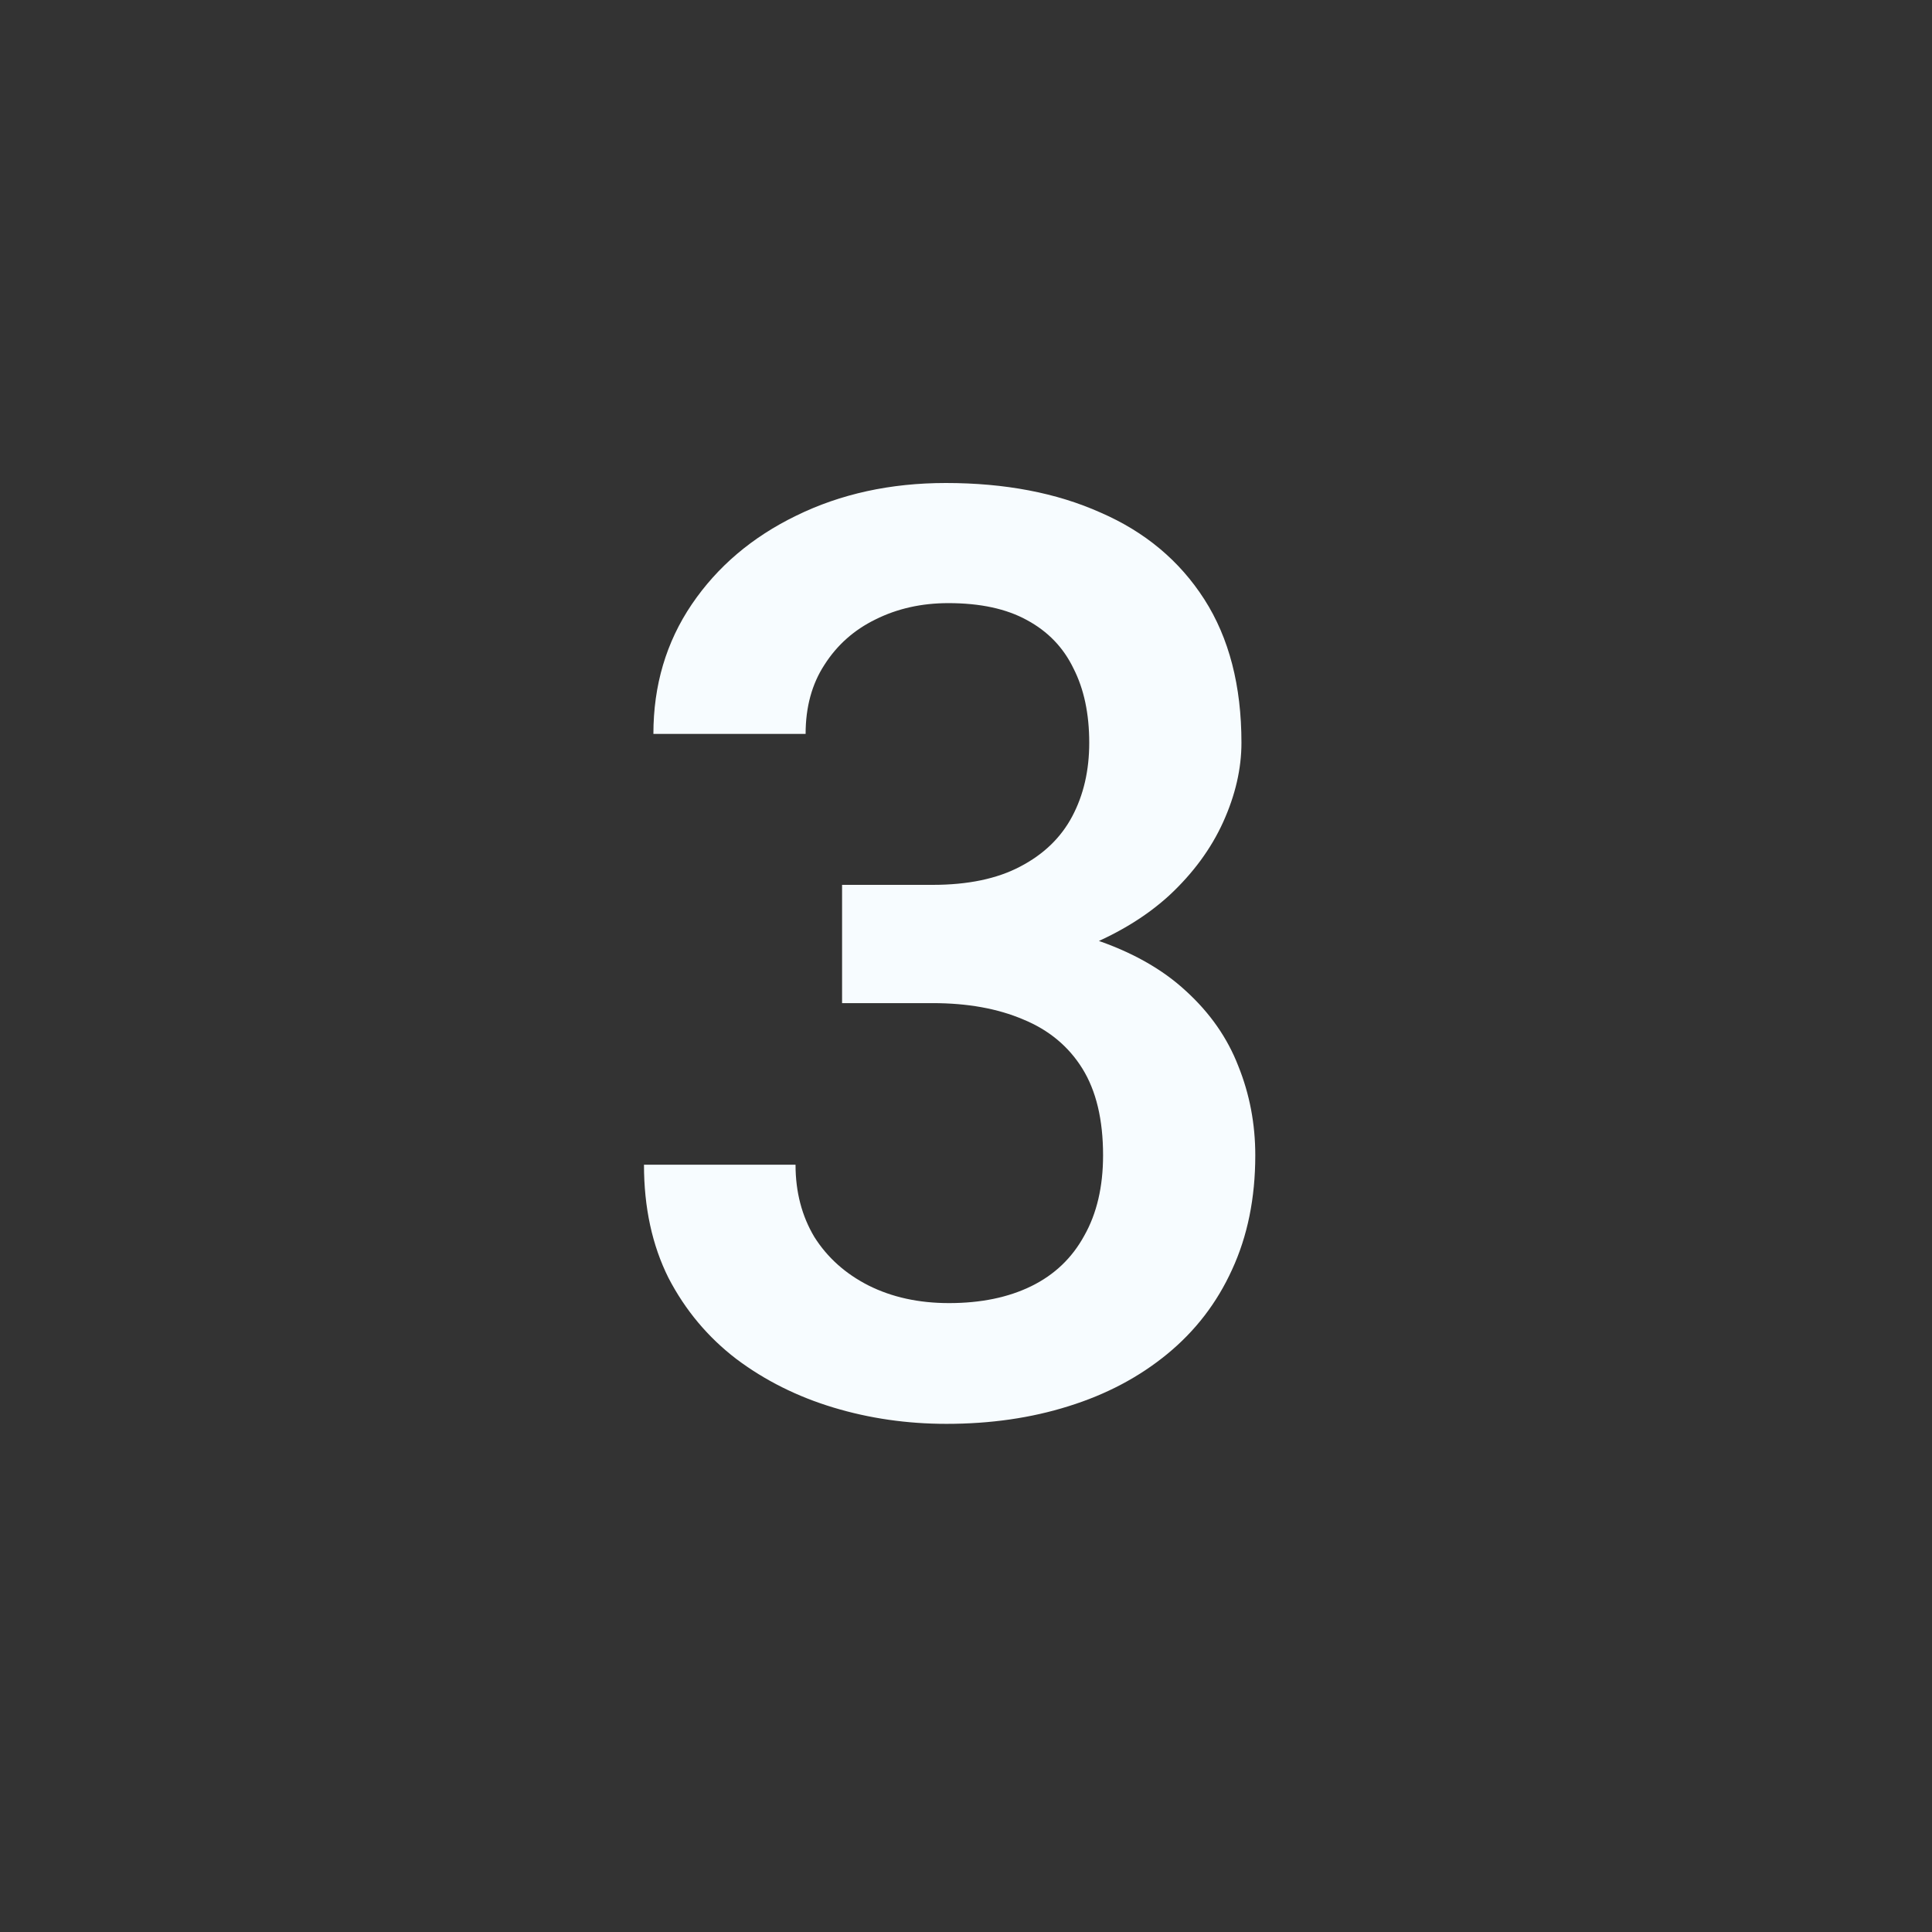 <svg width="56" height="56" viewBox="0 0 56 56" fill="none" xmlns="http://www.w3.org/2000/svg">
<rect x="0" y="0" width="56" height="56" fill="#333333" stroke="none"/>
<path d="M24.408 25.648H27.033C28.054 25.648 28.899 25.472 29.567 25.12C30.247 24.767 30.752 24.281 31.08 23.661C31.408 23.042 31.572 22.331 31.572 21.529C31.572 20.69 31.42 19.973 31.117 19.378C30.825 18.77 30.375 18.302 29.767 17.974C29.172 17.646 28.413 17.482 27.489 17.482C26.711 17.482 26.006 17.64 25.374 17.956C24.755 18.259 24.262 18.697 23.898 19.268C23.533 19.827 23.351 20.496 23.351 21.273H18.939C18.939 19.864 19.31 18.612 20.051 17.518C20.793 16.424 21.801 15.568 23.077 14.948C24.366 14.316 25.812 14 27.416 14C29.13 14 30.624 14.286 31.9 14.857C33.189 15.416 34.191 16.254 34.908 17.372C35.625 18.491 35.984 19.876 35.984 21.529C35.984 22.282 35.807 23.048 35.455 23.826C35.103 24.603 34.58 25.314 33.887 25.958C33.195 26.59 32.332 27.107 31.299 27.508C30.266 27.897 29.069 28.091 27.708 28.091H24.408V25.648ZM24.408 29.076V26.669H27.708C29.263 26.669 30.588 26.852 31.682 27.216C32.788 27.581 33.687 28.085 34.38 28.729C35.072 29.361 35.577 30.084 35.892 30.898C36.221 31.713 36.385 32.576 36.385 33.487C36.385 34.727 36.16 35.832 35.71 36.805C35.273 37.765 34.647 38.579 33.833 39.247C33.018 39.916 32.065 40.42 30.971 40.76C29.889 41.101 28.71 41.271 27.434 41.271C26.292 41.271 25.198 41.113 24.153 40.797C23.108 40.481 22.172 40.013 21.346 39.393C20.519 38.761 19.863 37.977 19.377 37.042C18.903 36.094 18.666 35 18.666 33.76H23.059C23.059 34.55 23.242 35.249 23.606 35.857C23.983 36.452 24.505 36.92 25.174 37.26C25.854 37.601 26.632 37.771 27.507 37.771C28.431 37.771 29.227 37.607 29.895 37.279C30.564 36.951 31.074 36.464 31.426 35.82C31.791 35.176 31.973 34.398 31.973 33.487C31.973 32.454 31.773 31.616 31.372 30.971C30.971 30.327 30.399 29.853 29.658 29.549C28.917 29.233 28.042 29.076 27.033 29.076H24.408Z" fill="#F7FCFF"/>
</svg>
